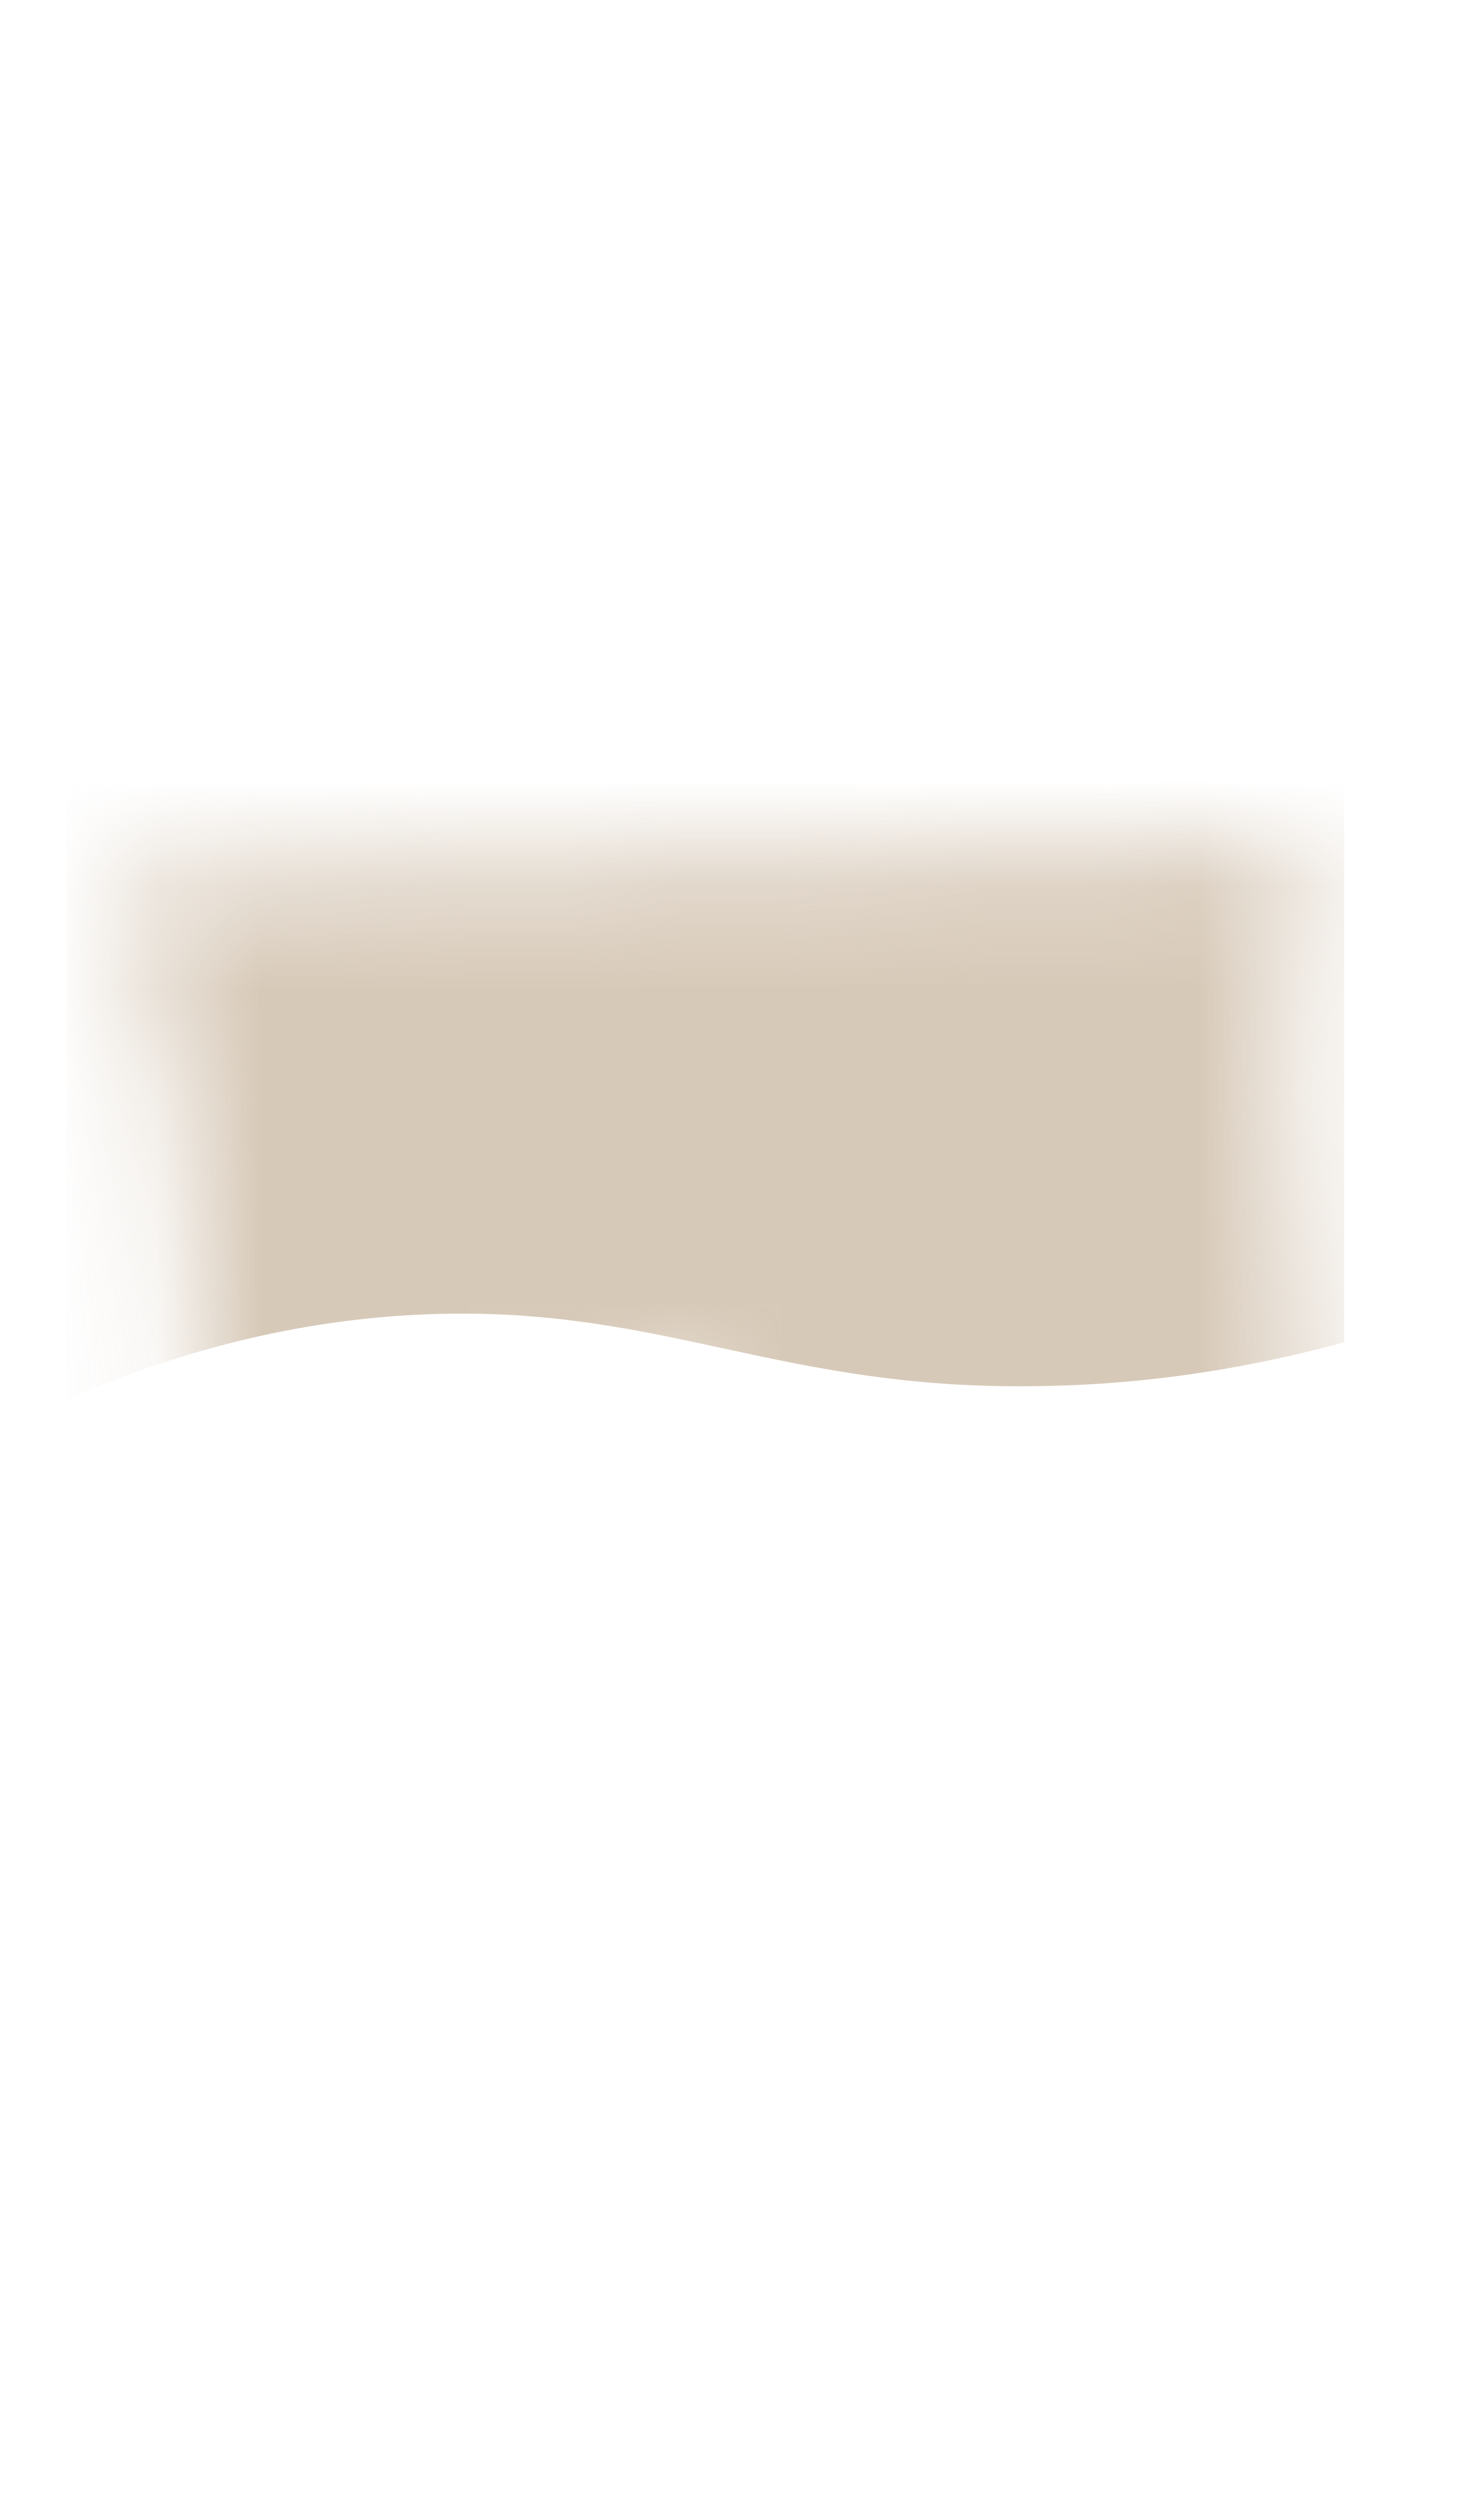 <svg width="14" height="24" viewBox="0 0 14 24" fill="none" xmlns="http://www.w3.org/2000/svg">
<mask id="mask0_254_19042" style="mask-type:luminance" maskUnits="userSpaceOnUse" x="1" y="8" width="12" height="16">
<path d="M12.606 8.127L1.156 8.427C1.676 9.837 1.696 10.457 1.816 11.737C1.936 13.017 1.986 15.667 1.786 17.017C1.586 18.357 1.066 22.507 1.736 23.097C2.406 23.697 3.306 22.487 3.886 20.977C4.466 19.467 5.166 17.907 5.446 15.487C5.726 13.067 6.346 13.027 6.836 13.627C7.326 14.227 7.786 17.677 7.996 18.977C8.206 20.277 6.926 23.747 8.206 23.467C9.486 23.187 10.696 20.807 11.306 19.467C11.916 18.127 12.806 16.147 12.566 14.027C12.336 11.907 12.196 9.177 12.596 8.137L12.606 8.127Z" fill="white"/>
</mask>
<g mask="url(#mask0_254_19042)">
<path opacity="0.7" d="M0.637 13.437C2.107 12.797 3.317 12.647 4.127 12.617C6.387 12.537 7.487 13.357 10.007 13.307C11.267 13.287 12.277 13.057 12.907 12.887V6.027H0.637C0.637 8.497 0.637 10.967 0.637 13.437Z" fill="#C7B39A"/>
</g>
</svg>
